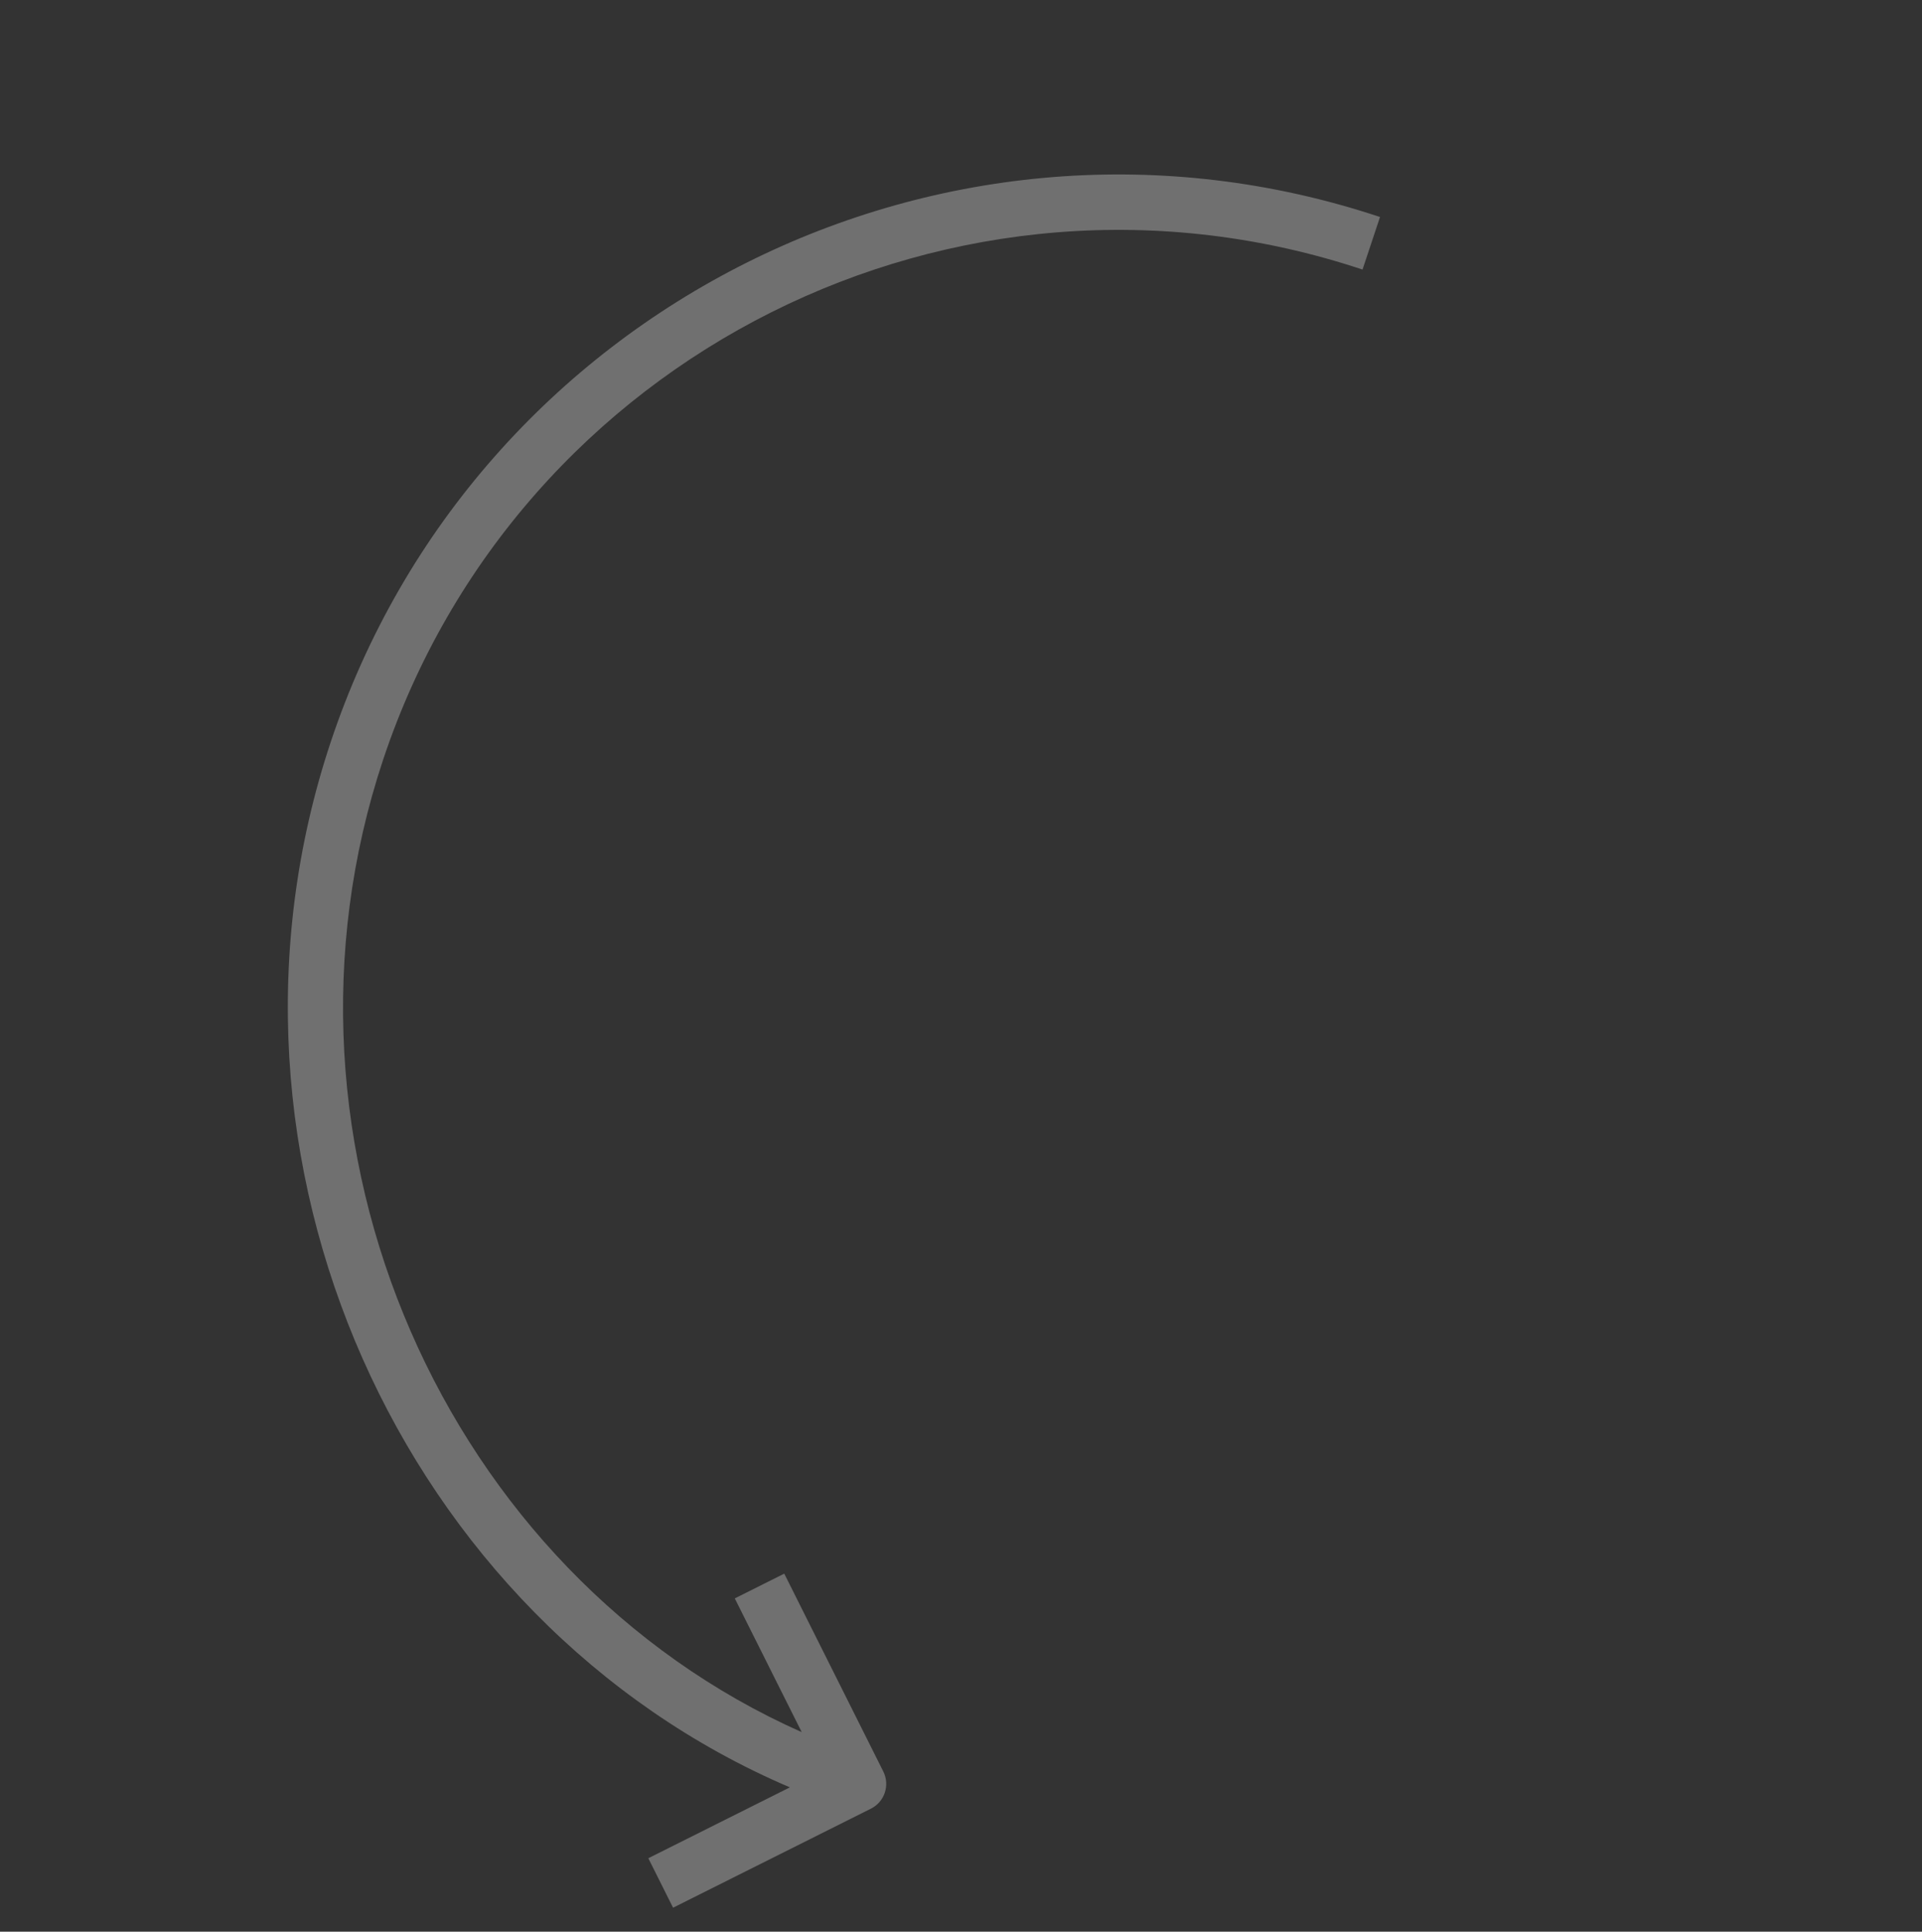<svg width="198" height="199" viewBox="0 0 198 199" fill="none" xmlns="http://www.w3.org/2000/svg">
<rect x="0" y="0" width="198" height="199" fill="#333333" stroke="none"/>
<path d="M66.787 191.43L81.371 184.129C41.325 167.031 19.802 119.312 34.058 76.476C48.938 31.747 97.435 7.469 142.166 22.355L140.364 27.77C98.623 13.879 53.353 36.542 39.462 78.283C26.26 117.977 45.854 162.119 82.592 178.441L75.695 164.664L80.791 162.112L90.996 182.497C91.7 183.904 91.13 185.617 89.724 186.322L69.338 196.527L66.787 191.43Z" fill="white" fill-opacity="0.3"/>
</svg>

